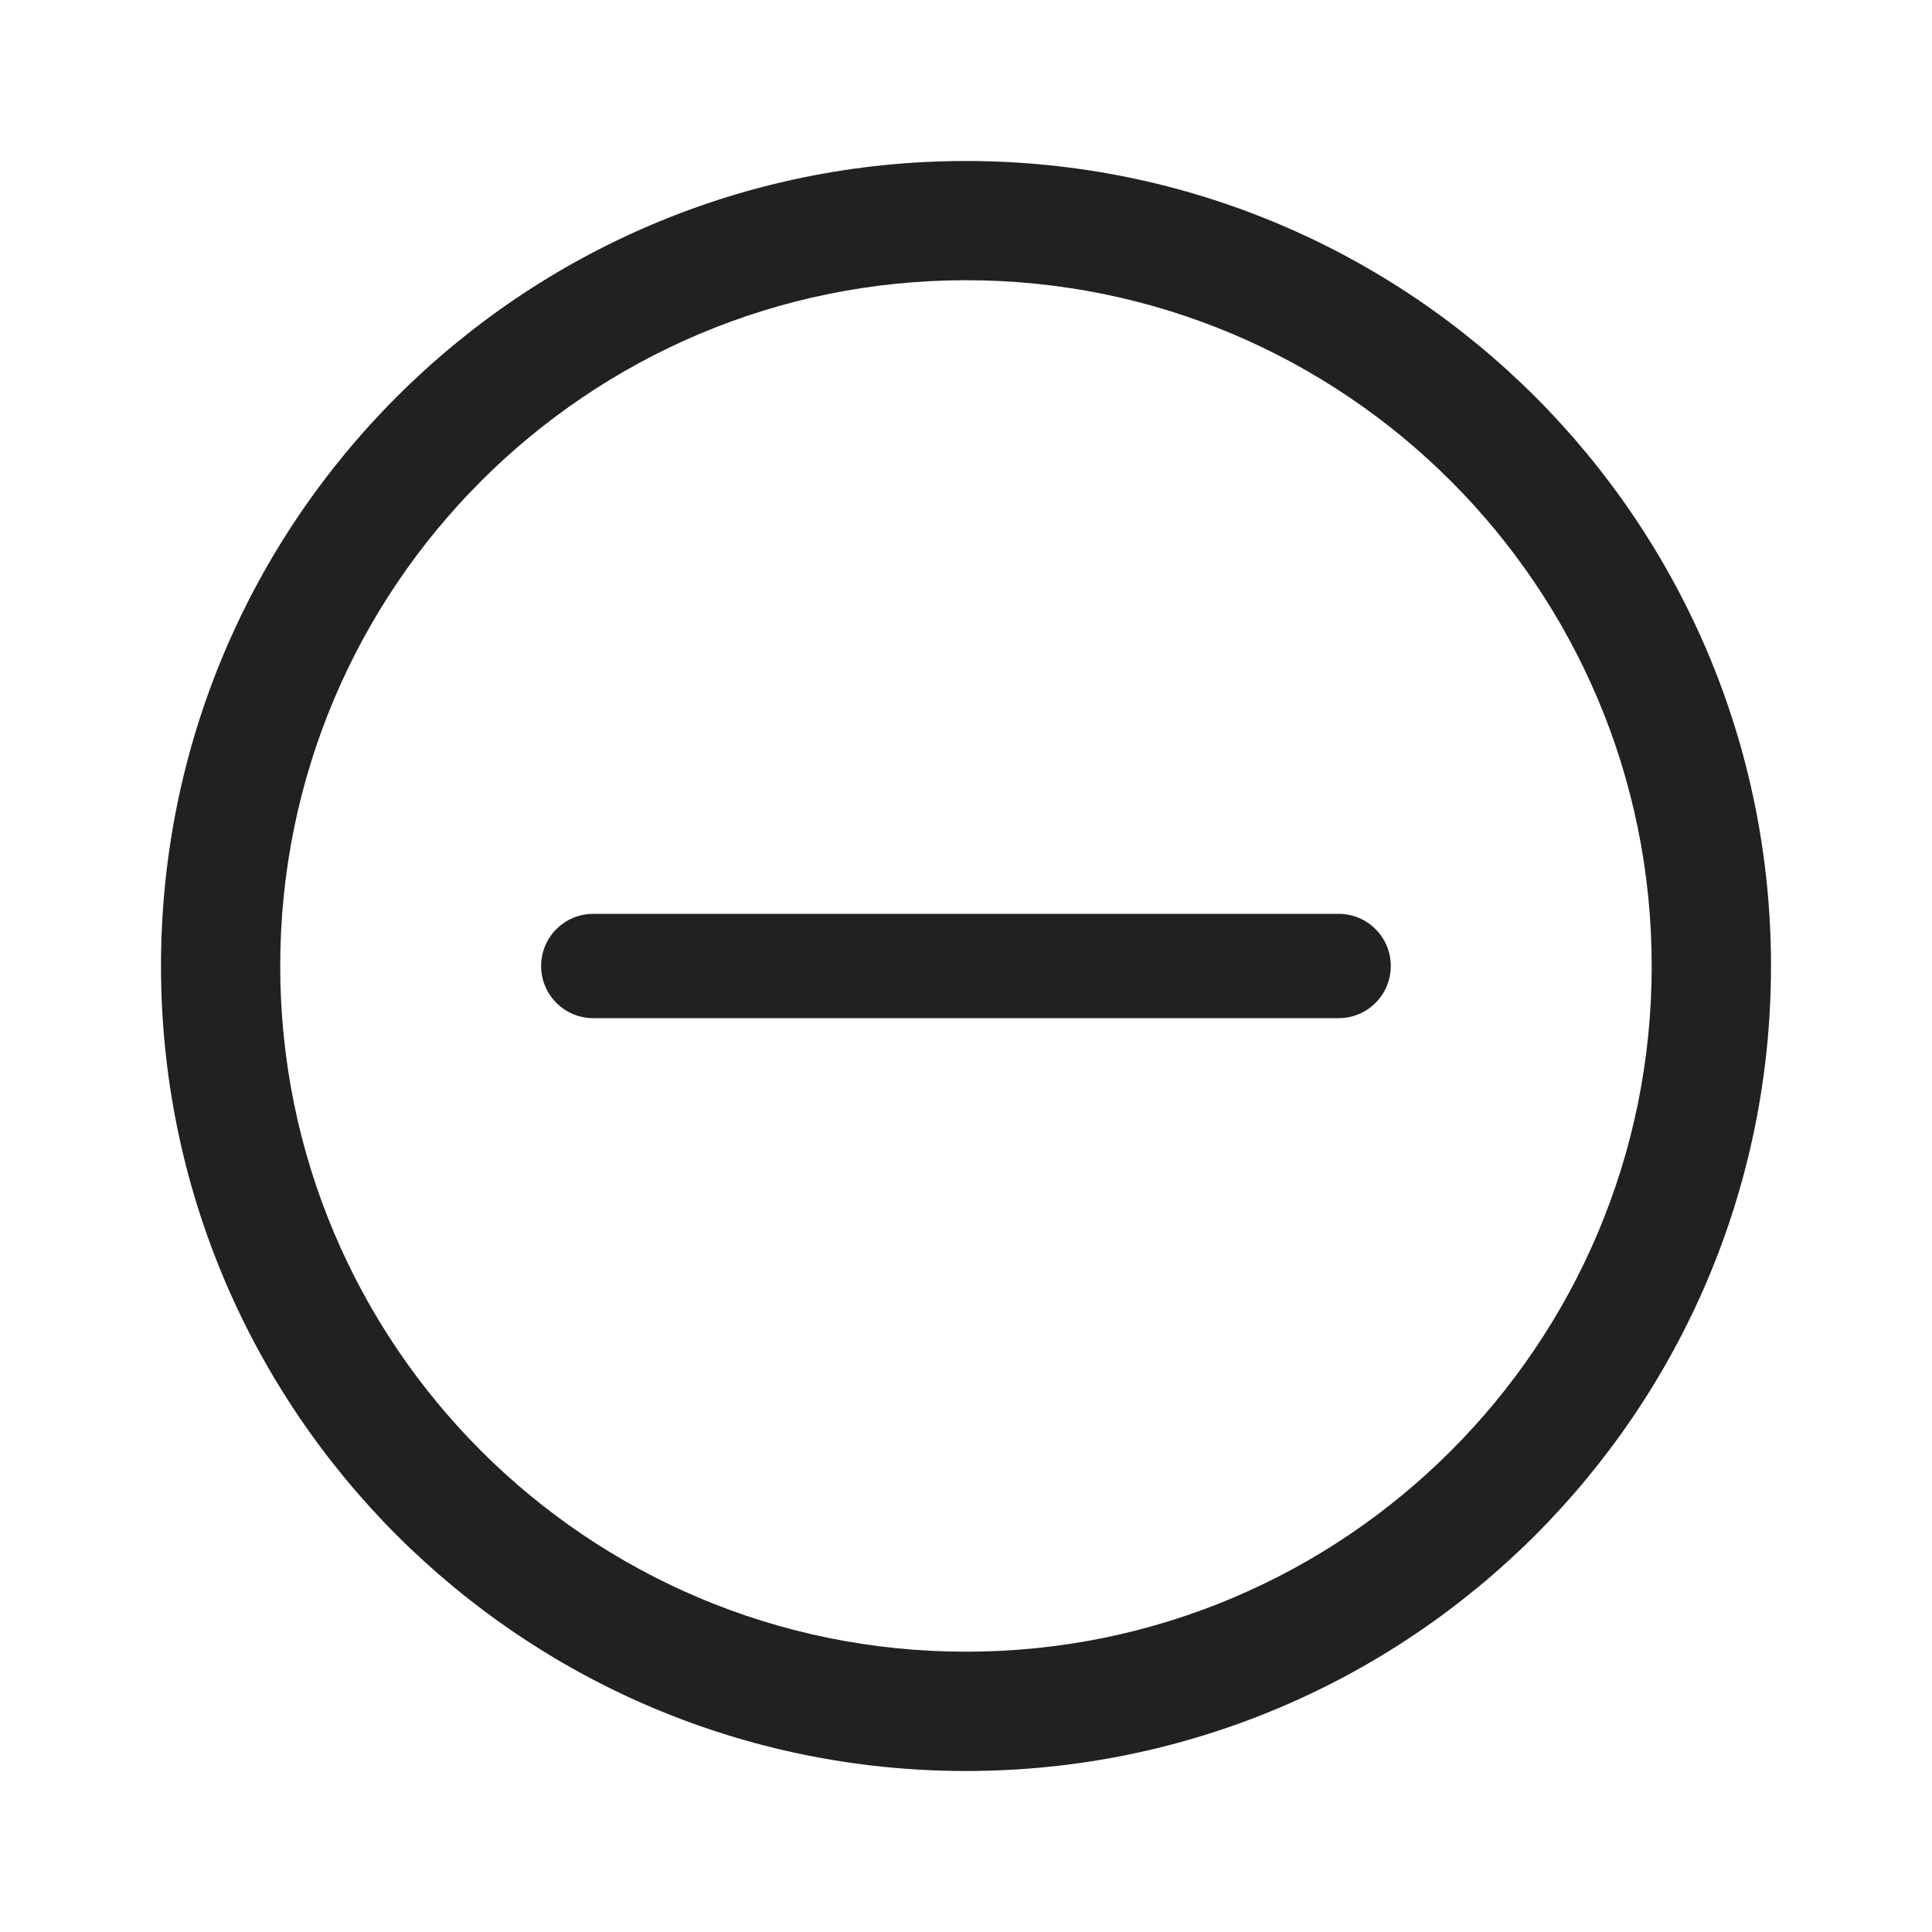 <svg width="24" height="24" viewBox="0 0 24 24" fill="none" xmlns="http://www.w3.org/2000/svg">
<g id="Weight=Regular">
<g id="vector">
<path fill-rule="evenodd" clip-rule="evenodd" d="M12 2C6.477 2 2 6.477 2 12C2 17.523 6.477 22 12 22C17.523 22 22 17.523 22 12C22 6.477 17.523 2 12 2ZM3.481 12C3.481 7.295 7.295 3.481 12 3.481C16.705 3.481 20.518 7.295 20.518 12C20.518 16.705 16.705 20.518 12 20.518C7.295 20.518 3.481 16.705 3.481 12Z" fill="#212124"/>
<path d="M12.648 11.352H16.629C16.987 11.352 17.277 11.642 17.277 12C17.277 12.358 16.987 12.648 16.629 12.648H12.648H11.352H7.37C7.012 12.648 6.722 12.358 6.722 12C6.722 11.642 7.012 11.352 7.37 11.352H11.352H12.648Z" fill="#212124"/>
</g>
</g>
</svg>
